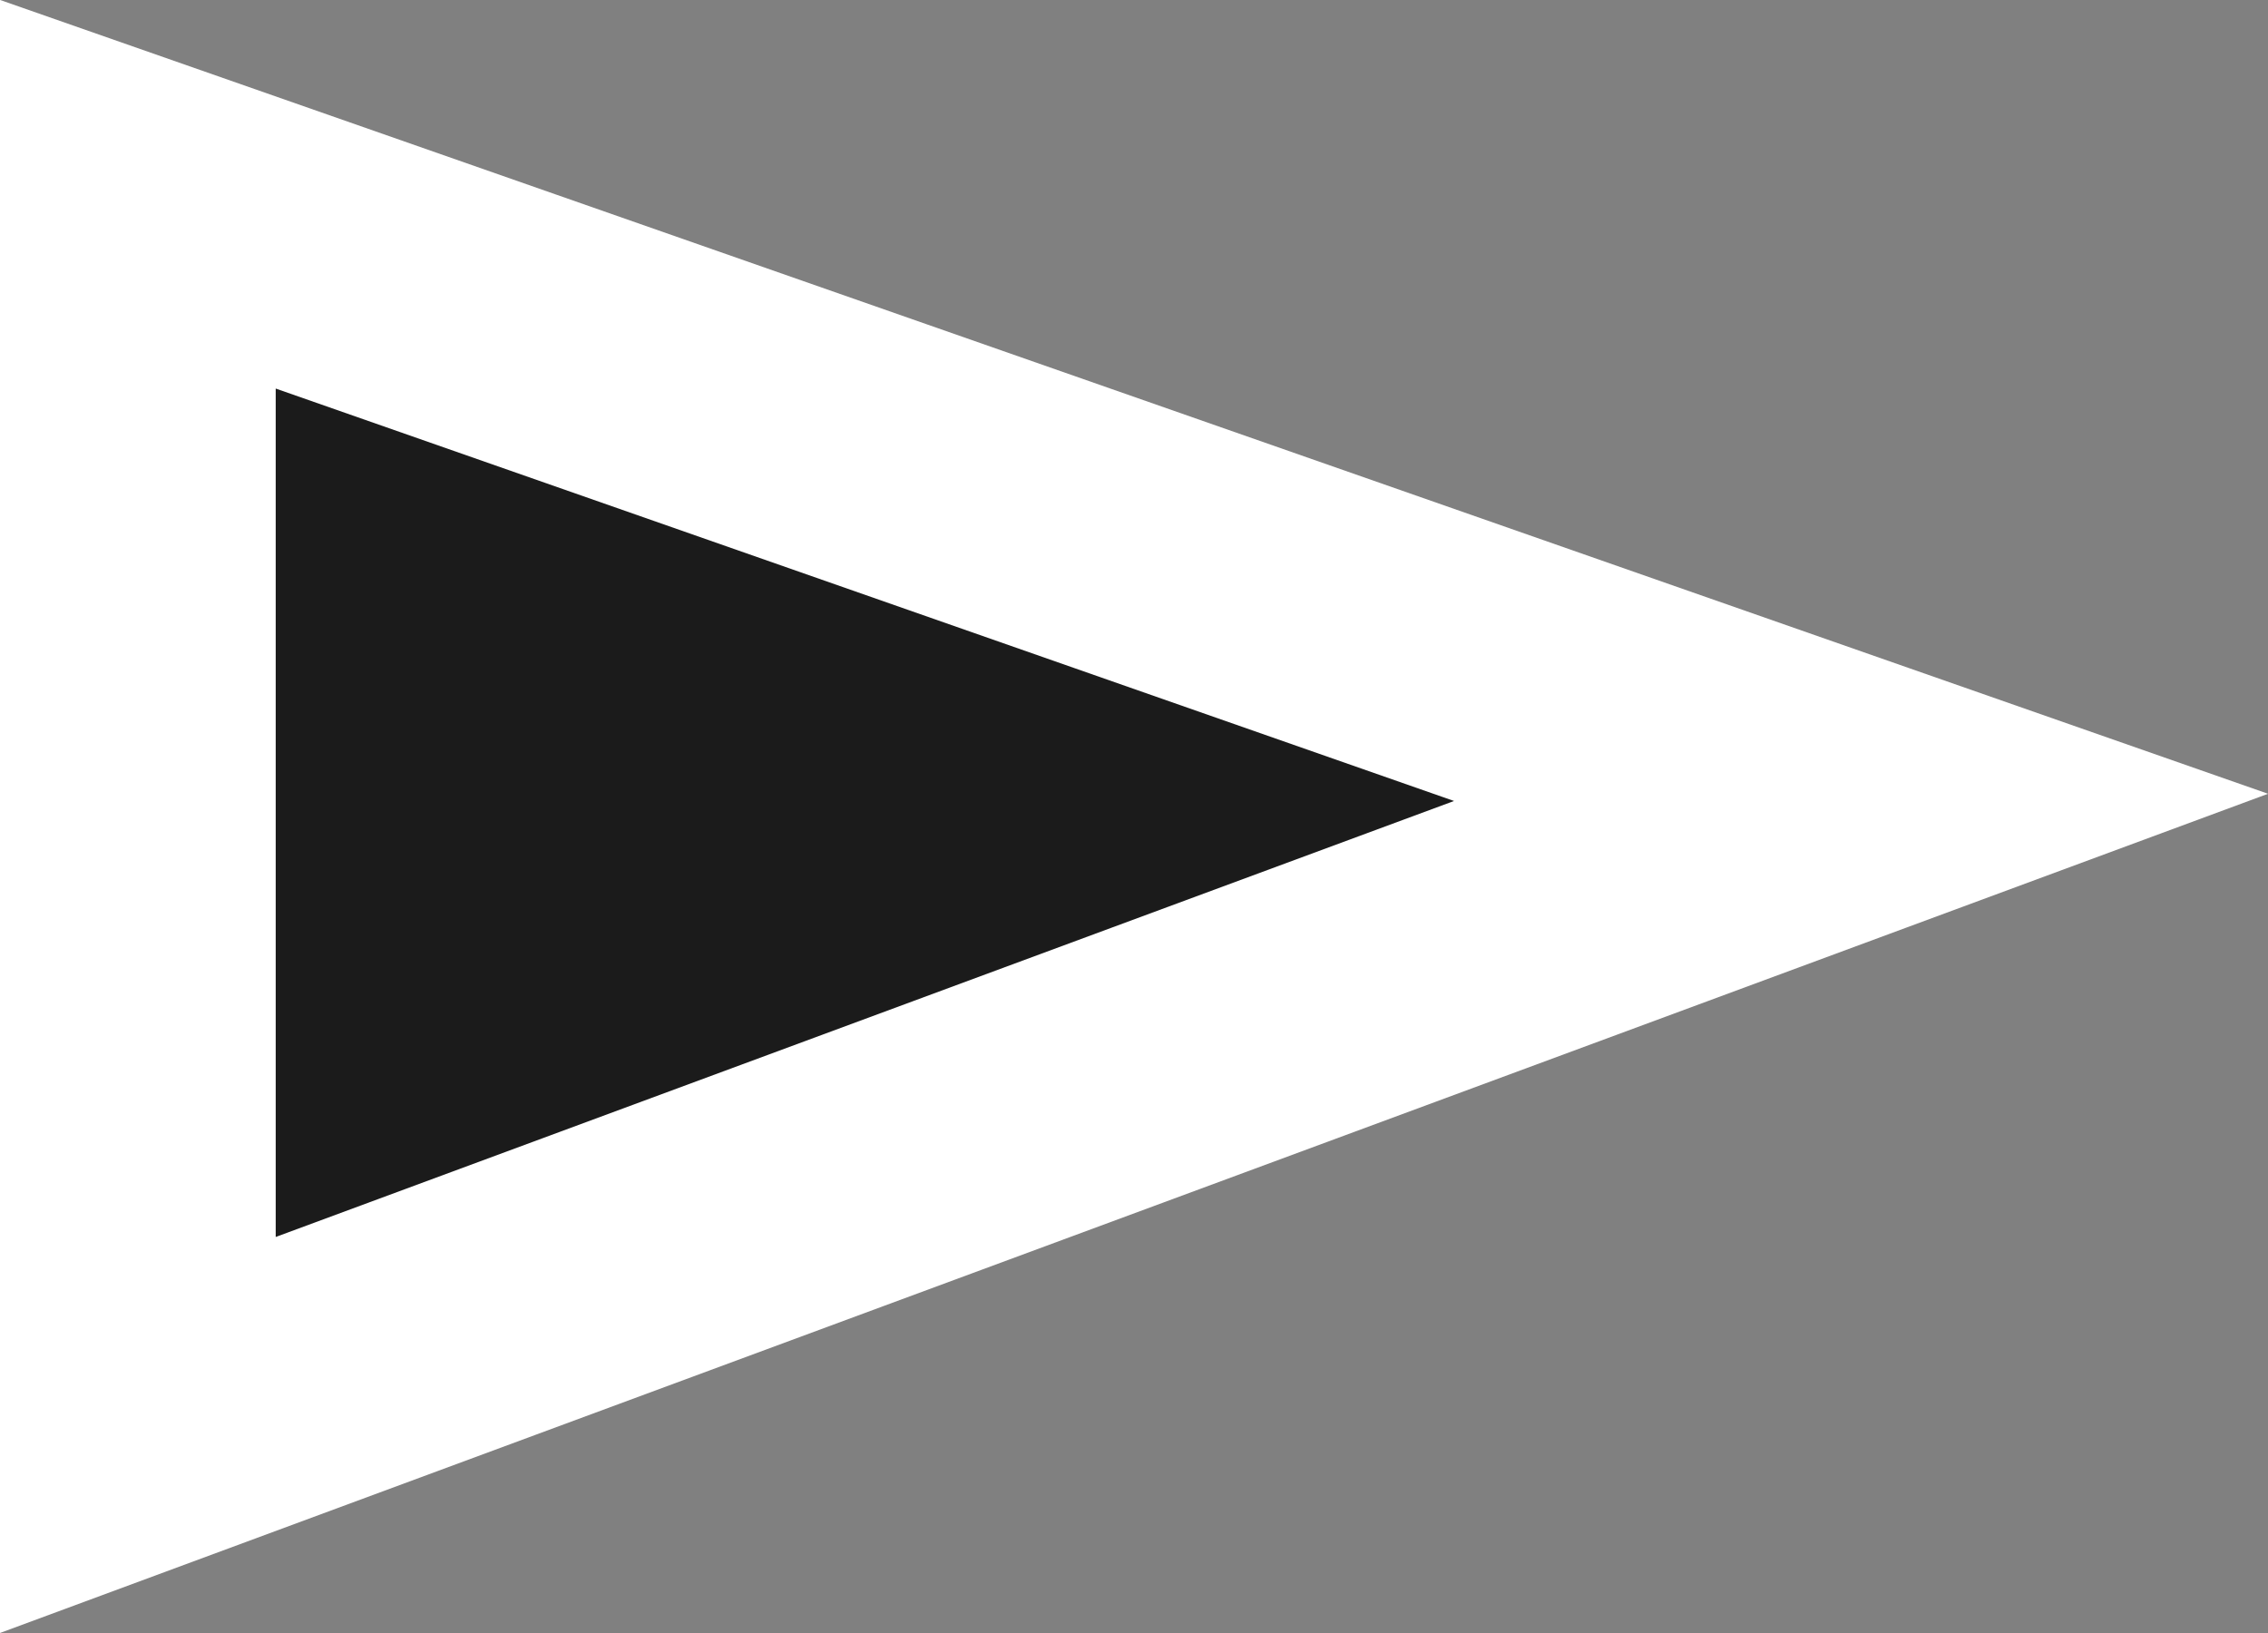 <svg version="1.1" xmlns="http://www.w3.org/2000/svg" xmlns:xlink="http://www.w3.org/1999/xlink" width="16.452" height="11.846" viewBox="0,0,16.452,11.846"><rect x="0" y="0" width="16.452" height="11.846" fill="#808080" stroke="none"/><g transform="translate(-341.481,-161.785)"><g data-paper-data="{&quot;isPaintingLayer&quot;:true}" fill="#1b1b1b" fill-rule="nonzero" stroke="#ffffff" stroke-width="2" stroke-linecap="round" stroke-linejoin="miter" stroke-miterlimit="10" stroke-dasharray="" stroke-dashoffset="0" style="mix-blend-mode: normal"><path d="M354.981,167.569l-12.5,4.625v-9z"/></g></g></svg>